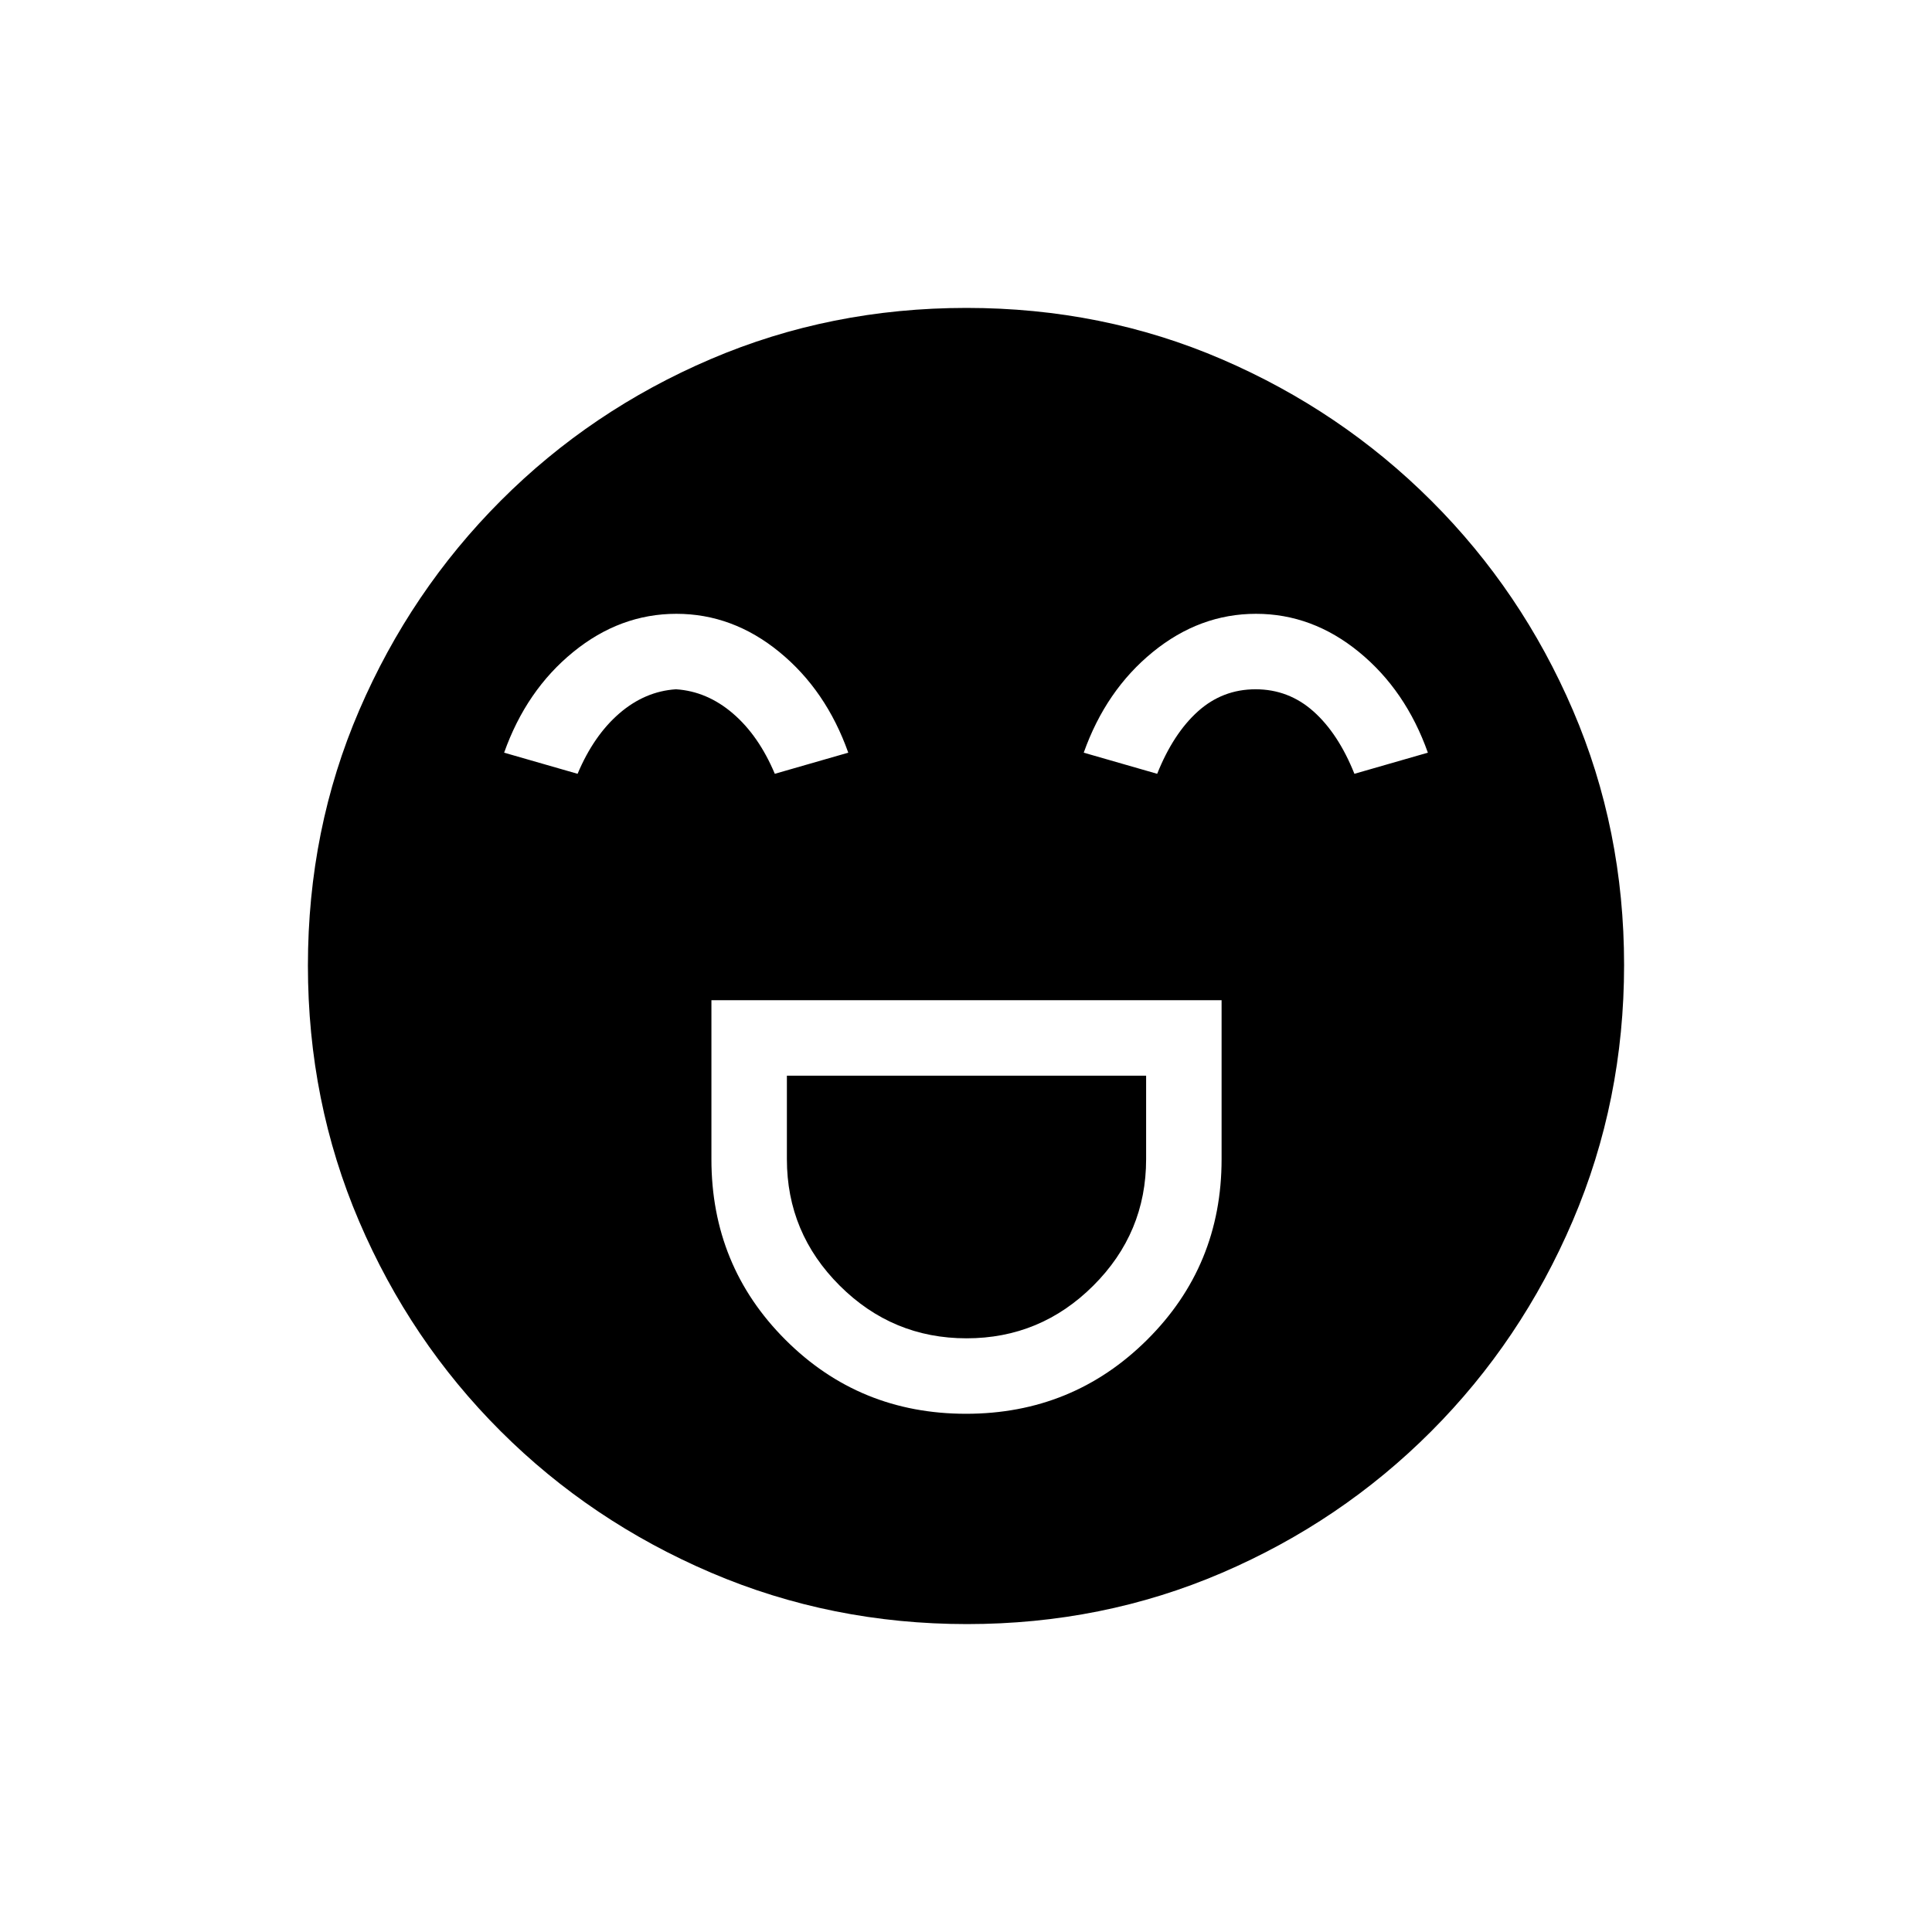 <svg xmlns="http://www.w3.org/2000/svg" height="20" viewBox="0 -960 960 960" width="20"><path d="M353.5-463v79q0 52.97 36.77 89.73 36.77 36.77 89.75 36.77T570-294.27q37-36.76 37-89.73v-79H353.5Zm126.76 168q-36.76 0-63.01-26.17T391-384v-41.5h178.5v41.5q0 36.66-26.24 62.83t-63 26.17ZM336.09-655q-27.98 0-51.29 19-23.3 19-34.3 50l36.5 10.5q8-19 20.73-30t28.16-12q15.42 1 28.27 12 12.84 11 20.84 30l36.5-10.5q-11-31-34.21-50t-51.2-19Zm288 0q-27.98 0-51.29 19-23.3 19-34.3 50l36.5 10.5q8-20 20.23-31t28.66-11q16.42 0 28.77 11 12.34 11 20.34 31l36.5-10.5q-11-31-34.21-50t-51.2-19ZM480.51-153q-67.42 0-127.14-25.52-59.72-25.53-104.62-70.35-44.9-44.83-70.32-104.29Q153-412.62 153-480.22q0-67.69 25.52-126.91 25.53-59.22 70.35-104.12 44.83-44.9 104.29-70.32Q412.62-807 480.22-807q67.69 0 126.91 25.52 59.22 25.53 104.12 70.35 44.9 44.83 70.32 104.05Q807-547.85 807-480.51q0 67.42-25.52 127.14-25.53 59.72-70.35 104.62-44.83 44.9-104.05 70.32Q547.85-153 480.51-153Z"/></svg>